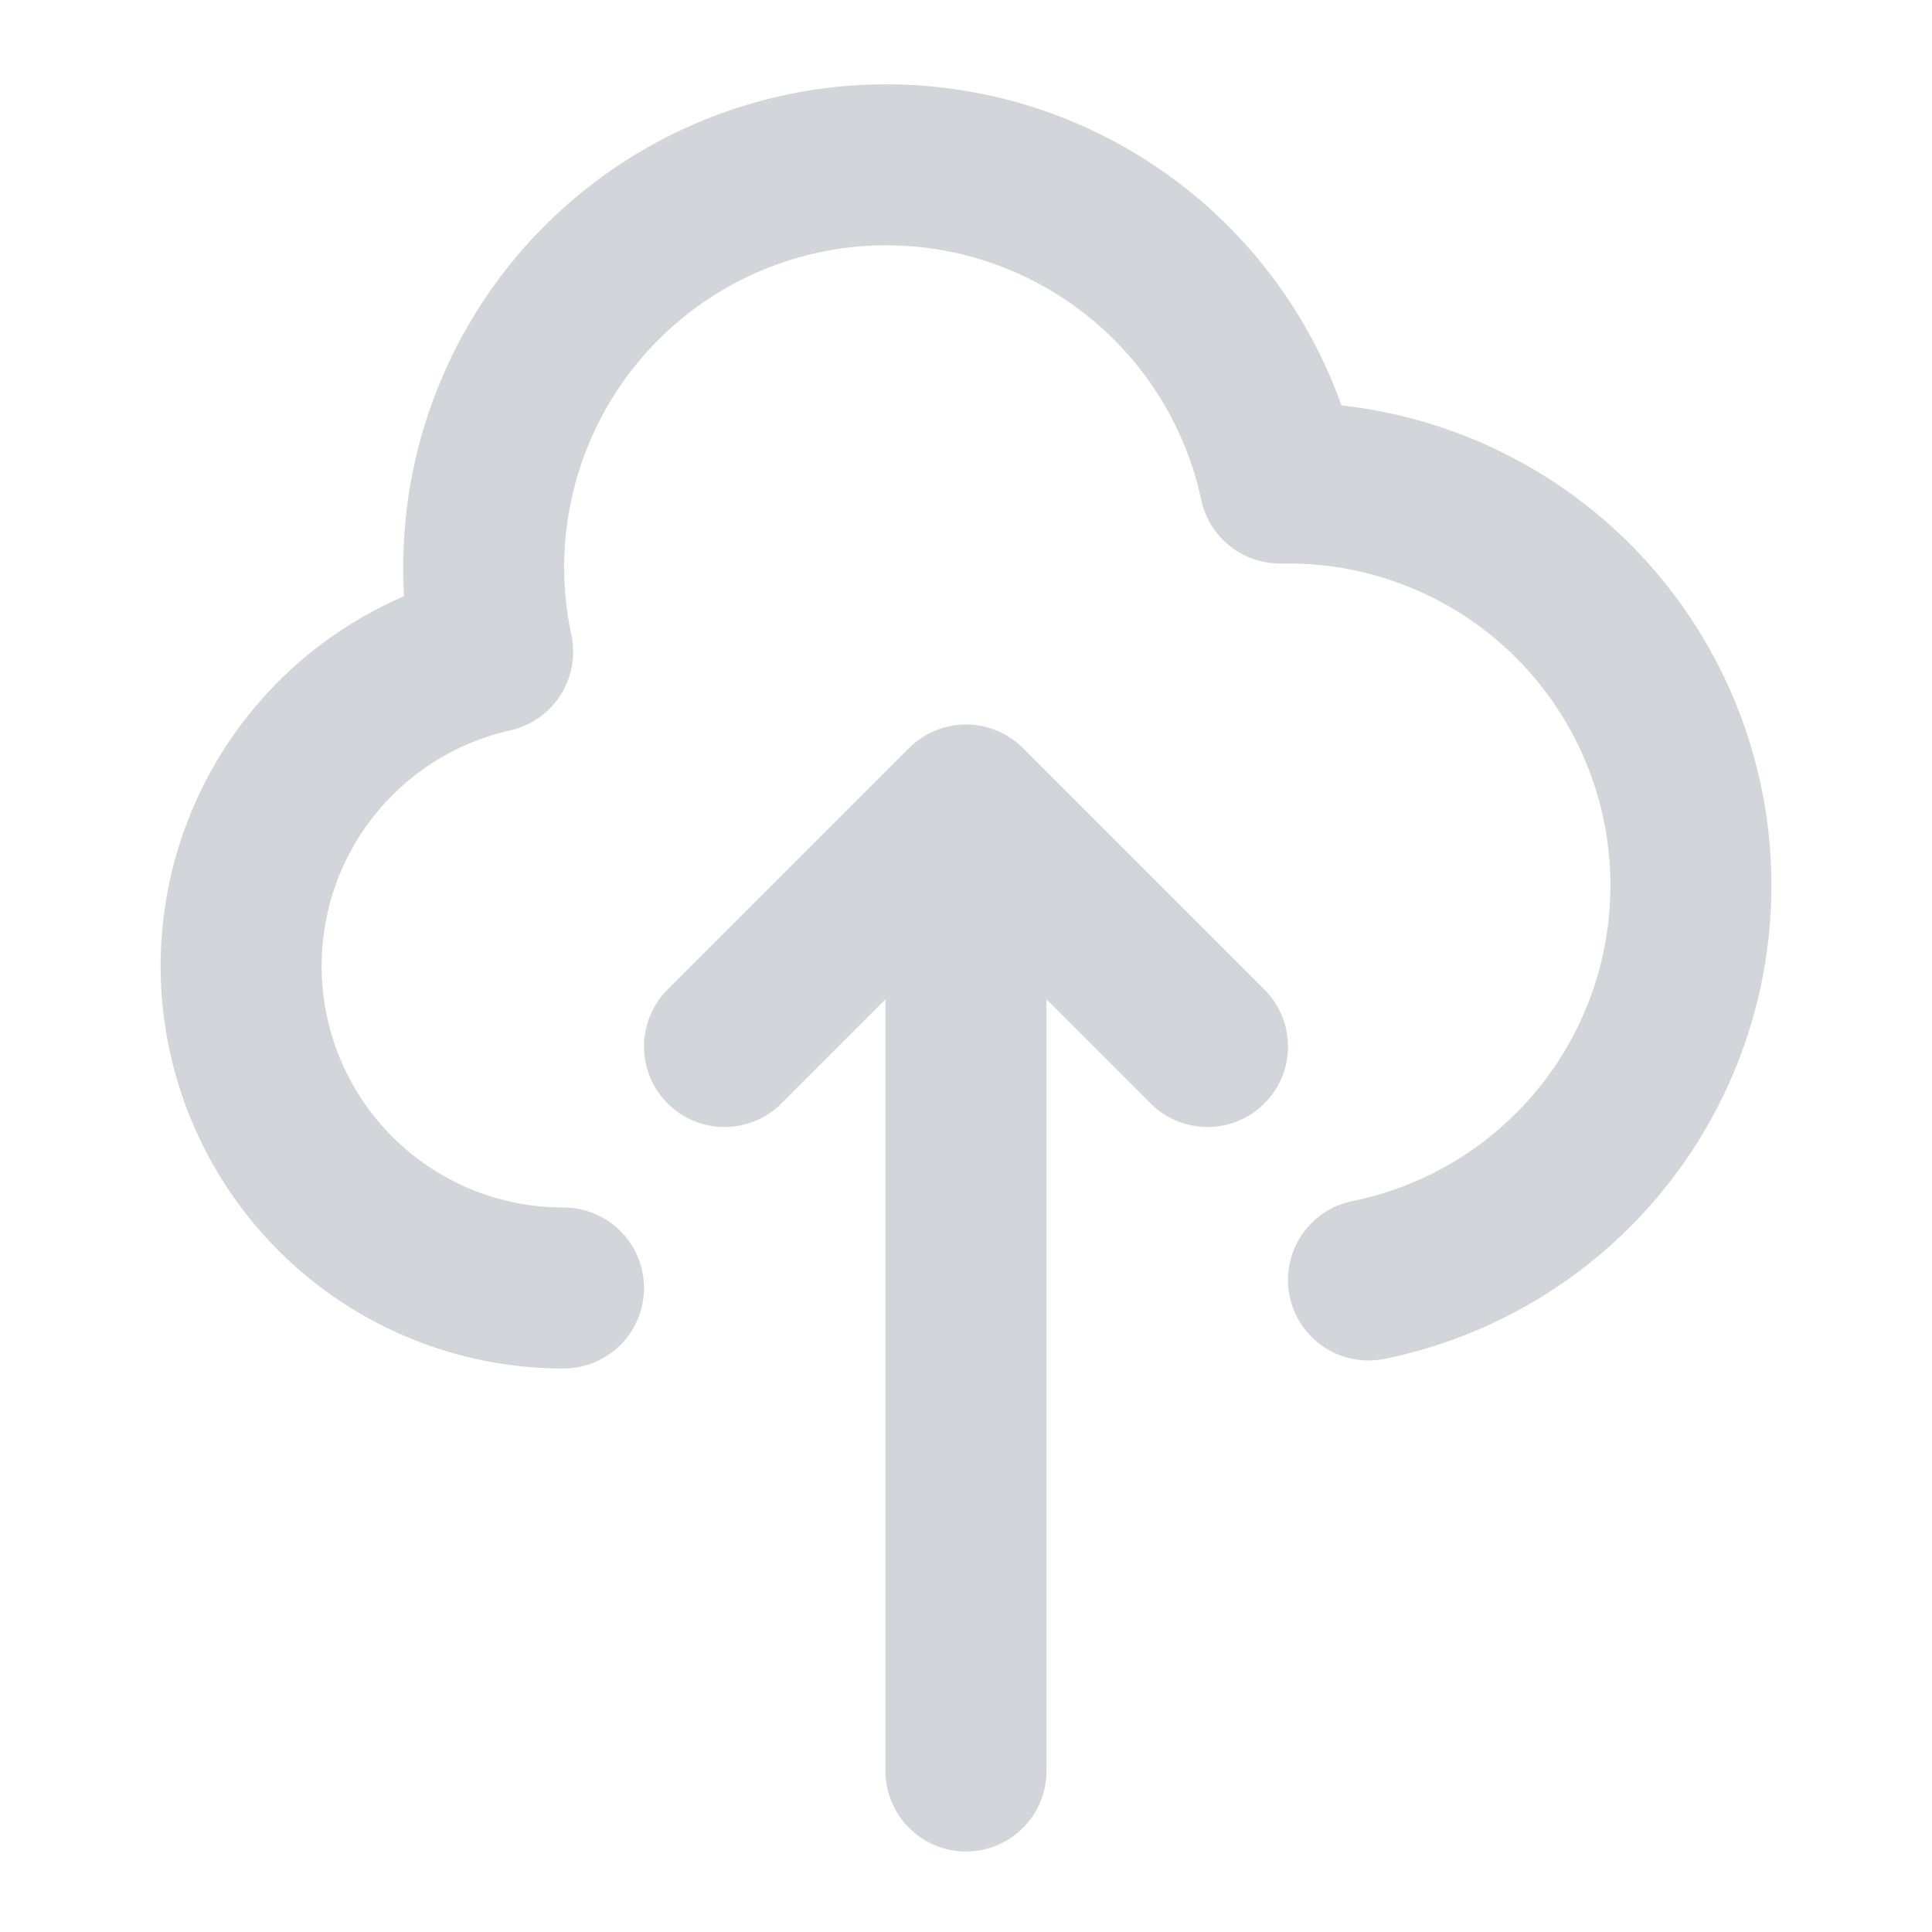 <svg aria-hidden="true" className="mb-3 w-10 h-10 text-gray-400" fill="none" stroke="currentColor" viewBox="0 0 24 24" xmlns="http://www.w3.org/2000/svg">
	<path class="st0" stroke-linecap="round" stroke="#d2d5da" stroke-linejoin="round" stroke-width="2" d="M7 16a4 4 0 01-.88-7.903A5 5 0 1115.9 6L16 6a5 5 0 011 9.9M15 13l-3-3m0 0l-3 3m3-3v12"></path>
</svg>